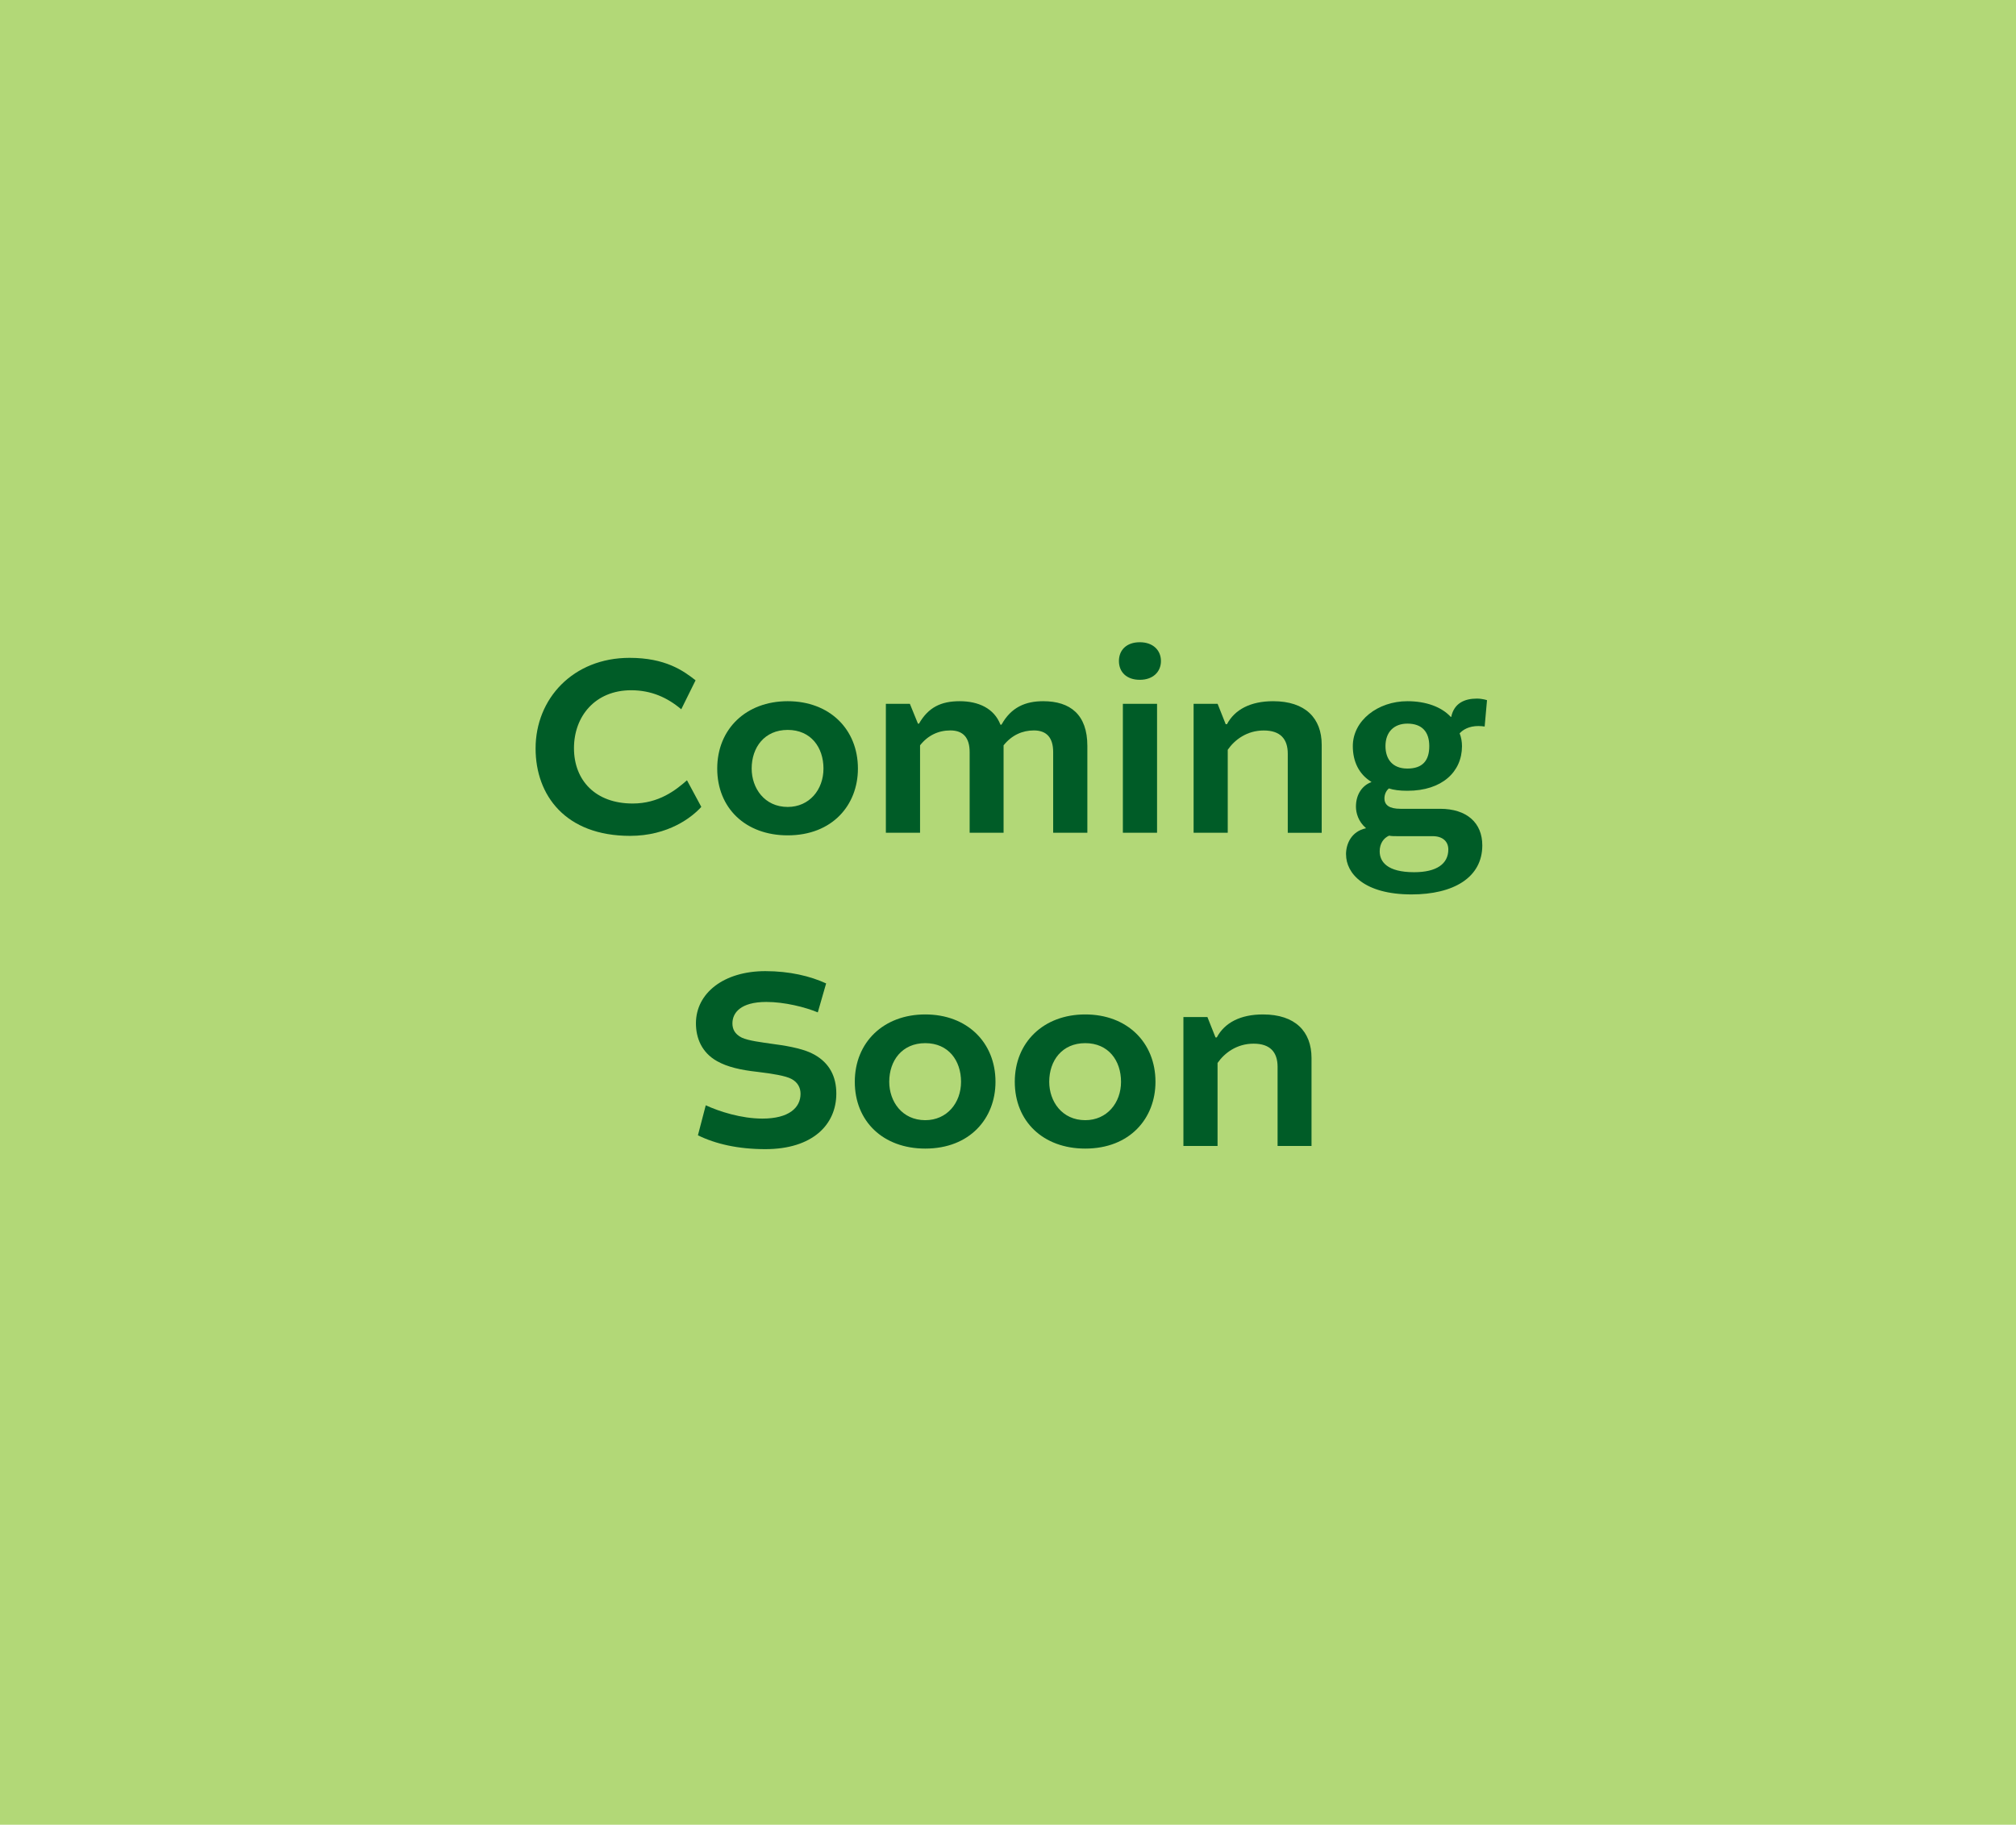 <?xml version="1.0" encoding="UTF-8"?>
<svg id="Layer_1" data-name="Layer 1" xmlns="http://www.w3.org/2000/svg" viewBox="0 0 393.91 356.52">
  <defs>
    <style>
      .cls-1 {
        fill: rgba(146, 200, 62, .7);
      }

      .cls-2 {
        fill: #005c27;
      }
    </style>
  </defs>
  <rect class="cls-1" width="393.91" height="356.52"/>
  <g>
    <path class="cls-2" d="M104.65,146.23c0-9.74,7.34-17.7,18.36-17.7,6.99,0,10.5,2.5,12.9,4.39l-2.8,5.66c-2.7-2.29-5.86-3.72-9.79-3.72-6.99,0-11.17,5.05-11.17,11.32s4.18,10.81,11.47,10.81c5.1,0,8.41-2.6,10.61-4.54l2.8,5.2c-1.84,2.04-6.48,5.66-13.92,5.66-12.6,0-18.46-7.9-18.46-17.08Z"/>
    <path class="cls-2" d="M167.63,150.16c0,7.14-5,13.05-13.72,13.05-8.26,0-13.77-5.35-13.77-13.05s5.61-13.16,13.77-13.16,13.72,5.46,13.72,13.16ZM146.87,150.16c0,3.82,2.5,7.5,7.04,7.5,4.23,0,6.99-3.37,6.99-7.5s-2.45-7.55-6.99-7.55-7.04,3.42-7.04,7.55Z"/>
    <path class="cls-2" d="M173.09,137.51h4.69l1.58,3.88h.2c1.84-3.21,4.33-4.39,7.96-4.39s6.73,1.38,7.96,4.59h.2c1.89-3.42,4.69-4.59,8.16-4.59,5.25,0,8.62,2.6,8.62,8.72v16.98h-6.68v-15.76c0-2.75-1.22-4.23-3.77-4.23-2.19,0-4.28.87-5.92,2.91v17.08h-6.63v-15.76c0-2.75-1.22-4.23-3.77-4.23-2.35,0-4.39.97-5.92,2.91v17.08h-6.68v-25.19Z"/>
    <path class="cls-2" d="M222.71,125.48c2.6,0,4.13,1.58,4.13,3.67s-1.53,3.67-4.13,3.67-4.08-1.53-4.08-3.67,1.48-3.67,4.08-3.67ZM219.4,162.7v-25.19h6.68v25.19h-6.68Z"/>
    <path class="cls-2" d="M239.9,162.7h-6.68v-25.19h4.69l1.58,3.98h.25c1.53-2.86,4.59-4.49,9.03-4.49,6.27,0,9.48,3.31,9.48,8.52v17.19h-6.63v-15.45c0-2.86-1.43-4.54-4.69-4.54s-5.66,1.78-7.04,3.77v16.22Z"/>
    <path class="cls-2" d="M263,166.93c0-2.09,1.07-4.49,3.88-5.1v-.05c-1.48-1.27-1.94-2.96-1.94-4.18,0-2.5,1.33-4.18,3.01-4.79v-.05c-2.4-1.48-3.62-3.93-3.62-6.99,0-5,4.9-8.77,10.66-8.77,3.67,0,6.68,1.12,8.47,3.06h.1c.56-2.7,2.65-3.57,5-3.57,1.12,0,1.99.31,1.99.31l-.46,5.15c-.25-.05-.82-.1-1.22-.1-1.84,0-3.01.71-3.67,1.43.31.77.46,1.63.46,2.5,0,5-3.88,8.72-10.66,8.72-1.48,0-2.7-.15-3.62-.46-.61.51-.87,1.27-.87,1.94,0,1.33.97,2.04,3.11,2.04h7.75c5.25,0,8.26,2.75,8.26,7.14,0,6.32-5.66,9.59-13.82,9.59-9.28,0-12.8-4.13-12.8-7.8ZM282.99,165.97c0-1.58-1.12-2.6-3.06-2.6h-6.88c-.61,0-1.17,0-1.63-.1-1.07.46-1.84,1.53-1.84,3.06,0,2.04,1.48,4.08,6.73,4.08,4.39,0,6.68-1.63,6.68-4.44ZM279.27,145.77c0-2.8-1.43-4.39-4.28-4.39-2.6,0-4.28,1.63-4.28,4.39,0,2.5,1.33,4.39,4.28,4.39s4.28-1.53,4.28-4.39Z"/>
    <path class="cls-2" d="M136.37,221.81l1.53-5.86c2.65,1.22,6.94,2.6,11.07,2.6,5.2,0,7.45-2.14,7.45-4.84,0-1.27-.61-2.29-1.78-2.91s-3.67-1.02-6.63-1.38c-3.31-.36-5.92-.97-7.9-2.09-3.01-1.68-4.13-4.54-4.13-7.39,0-5.92,5.46-10.2,13.56-10.2,4.74,0,8.77.97,11.88,2.4l-1.63,5.66c-2.45-1.02-6.48-2.04-10.05-2.04-5.05,0-6.63,2.14-6.63,4.18,0,1.07.41,2.09,1.84,2.8,1.38.61,3.57.87,6.43,1.28,3.11.41,5.97,1.02,7.75,2.04,2.91,1.63,4.28,4.23,4.28,7.6,0,6.12-4.69,10.86-13.87,10.86-5.35,0-9.74-1.02-13.16-2.7Z"/>
    <path class="cls-2" d="M194.51,211.36c0,7.14-5,13.05-13.72,13.05-8.26,0-13.77-5.35-13.77-13.05s5.61-13.16,13.77-13.16,13.72,5.46,13.72,13.16ZM173.75,211.36c0,3.83,2.5,7.5,7.04,7.5,4.23,0,6.99-3.37,6.99-7.5s-2.45-7.55-6.99-7.55-7.04,3.42-7.04,7.55Z"/>
    <path class="cls-2" d="M225.77,211.36c0,7.14-5,13.05-13.72,13.05-8.26,0-13.77-5.35-13.77-13.05s5.61-13.16,13.77-13.16,13.72,5.46,13.72,13.16ZM205.01,211.36c0,3.83,2.5,7.5,7.04,7.5,4.23,0,6.99-3.37,6.99-7.5s-2.45-7.55-6.99-7.55-7.04,3.42-7.04,7.55Z"/>
    <path class="cls-2" d="M237.91,223.9h-6.68v-25.19h4.69l1.58,3.98h.25c1.53-2.86,4.59-4.49,9.03-4.49,6.27,0,9.48,3.31,9.48,8.52v17.18h-6.63v-15.45c0-2.86-1.43-4.54-4.69-4.54s-5.66,1.79-7.04,3.77v16.22Z"/>
  </g>
</svg>